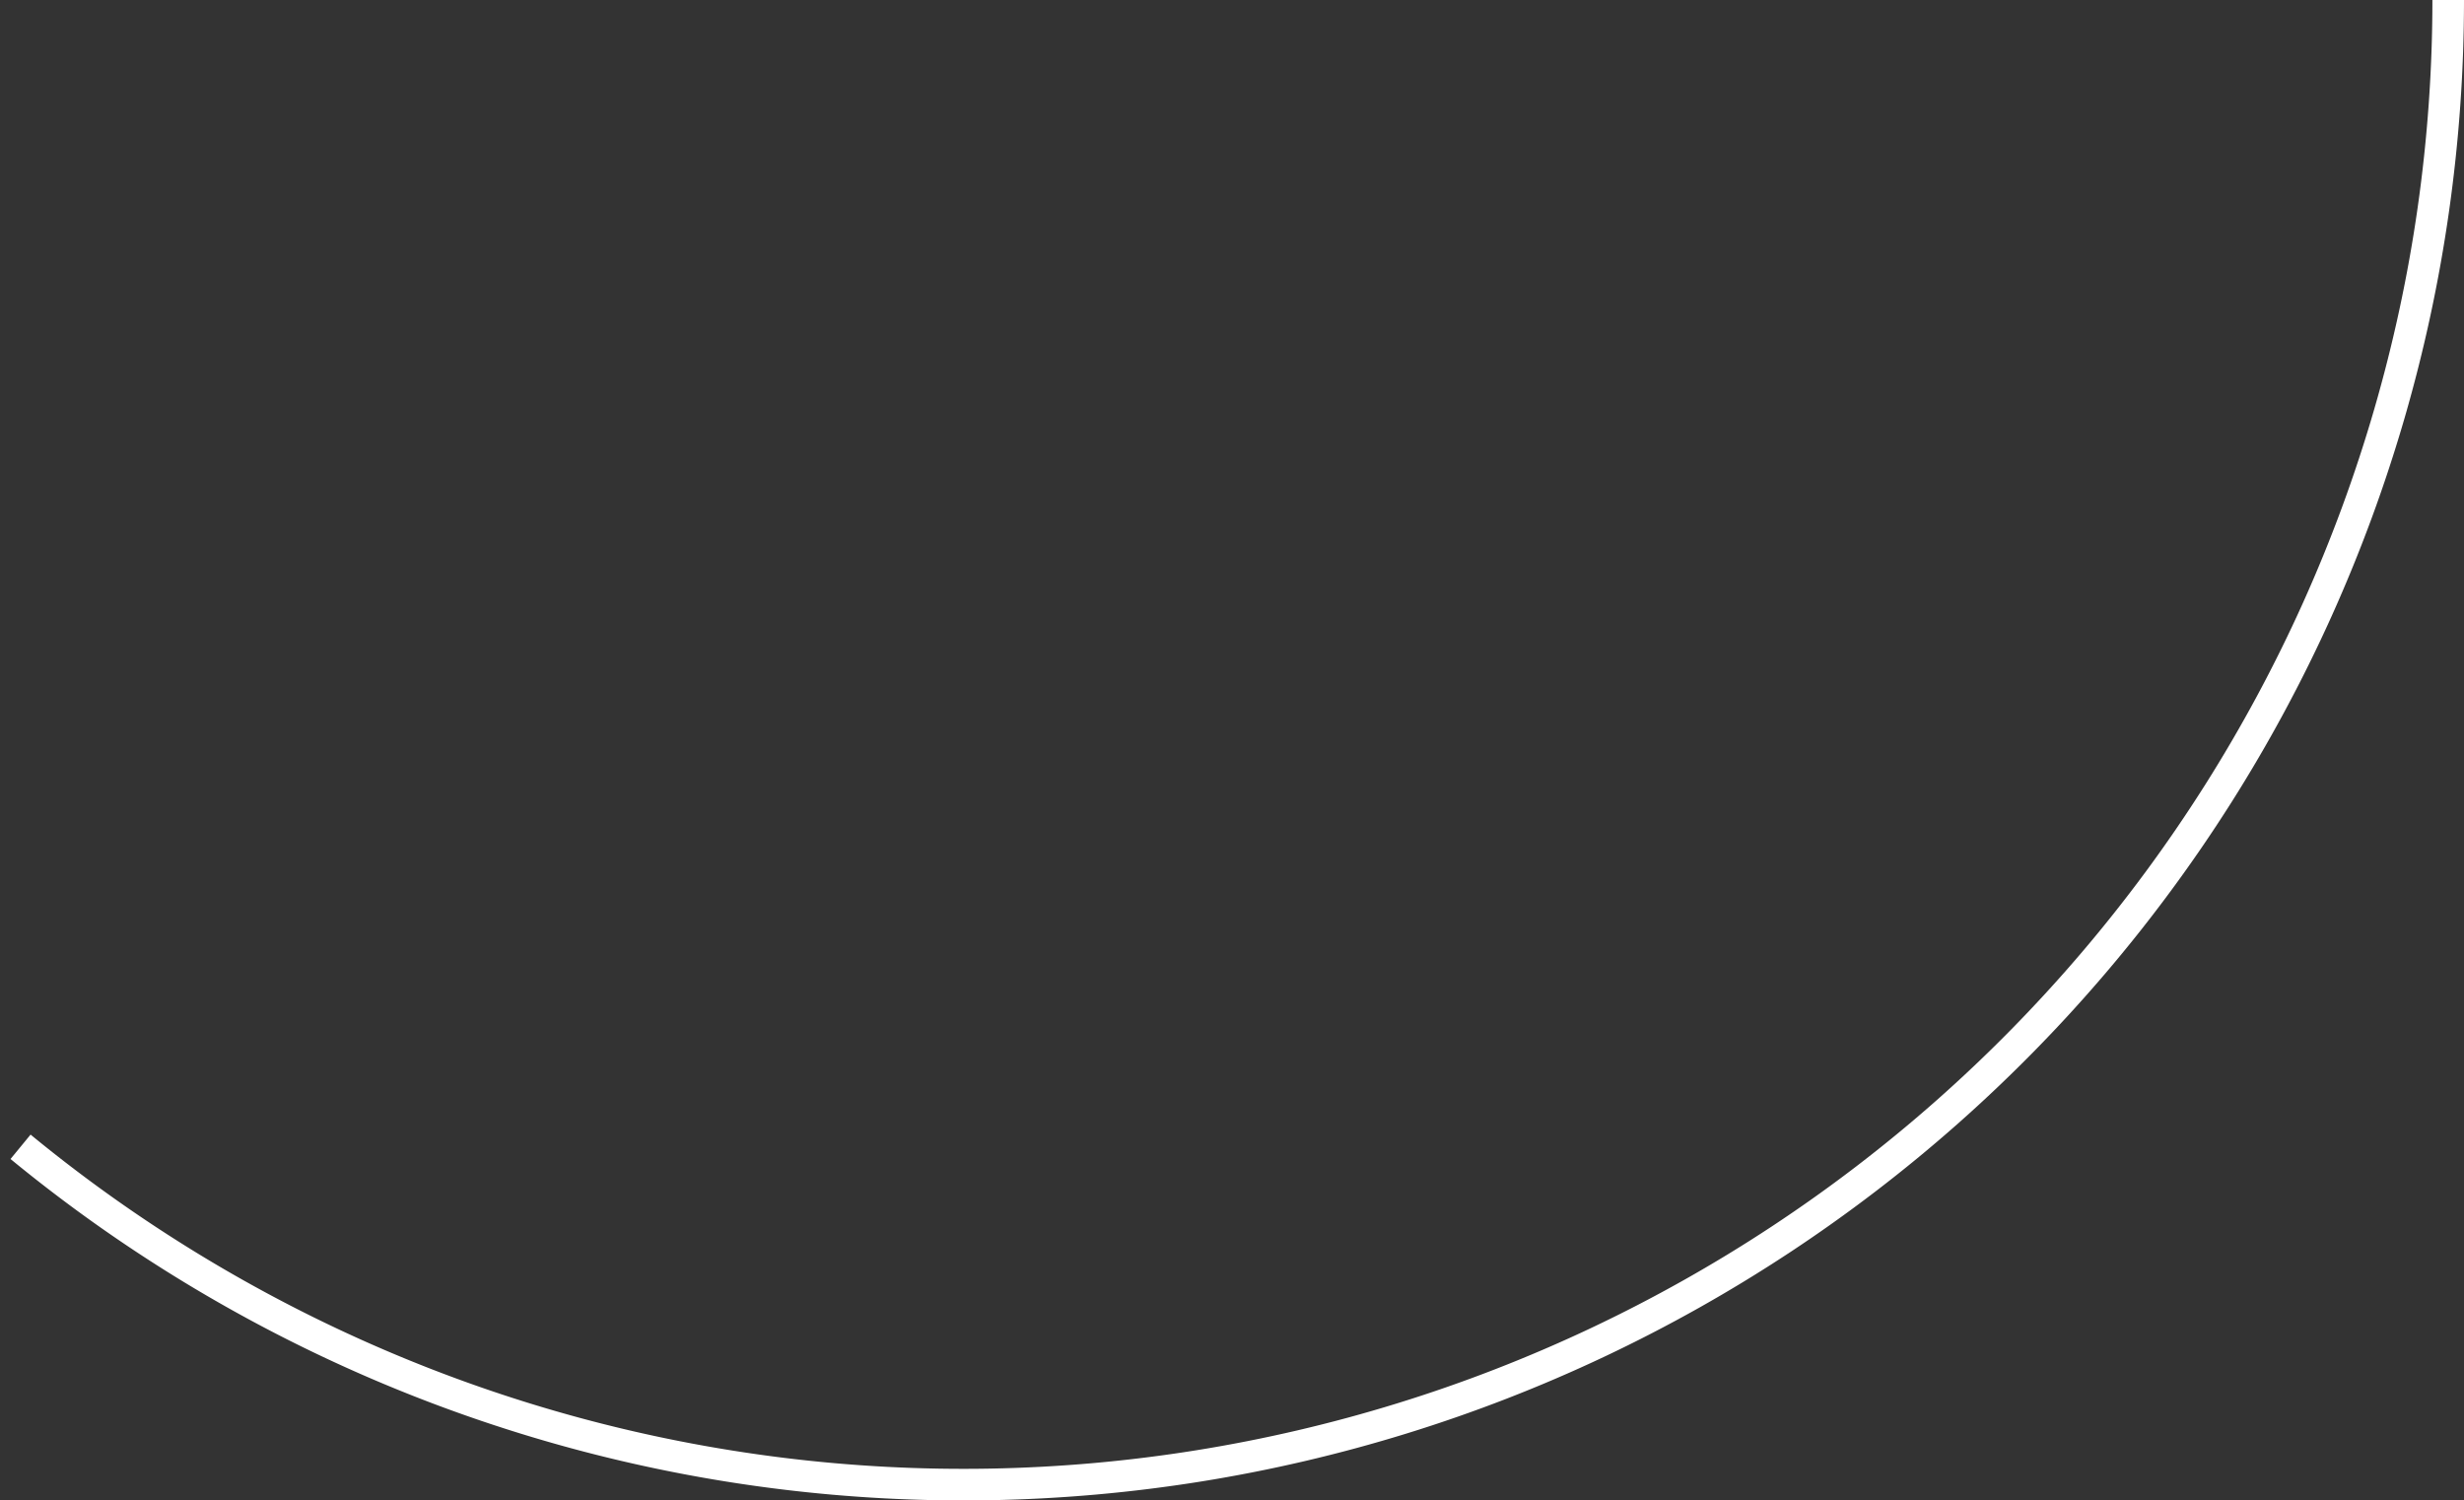 <svg width="156" height="95" fill="none" xmlns="http://www.w3.org/2000/svg"><rect width="100%" height="100%" fill="#333333" stroke="none"/><path d="M155 0a94.005 94.005 0 01-53.848 84.993A94.001 94.001 0 011.301 72.61" stroke="#fff" stroke-width="2"/></svg>